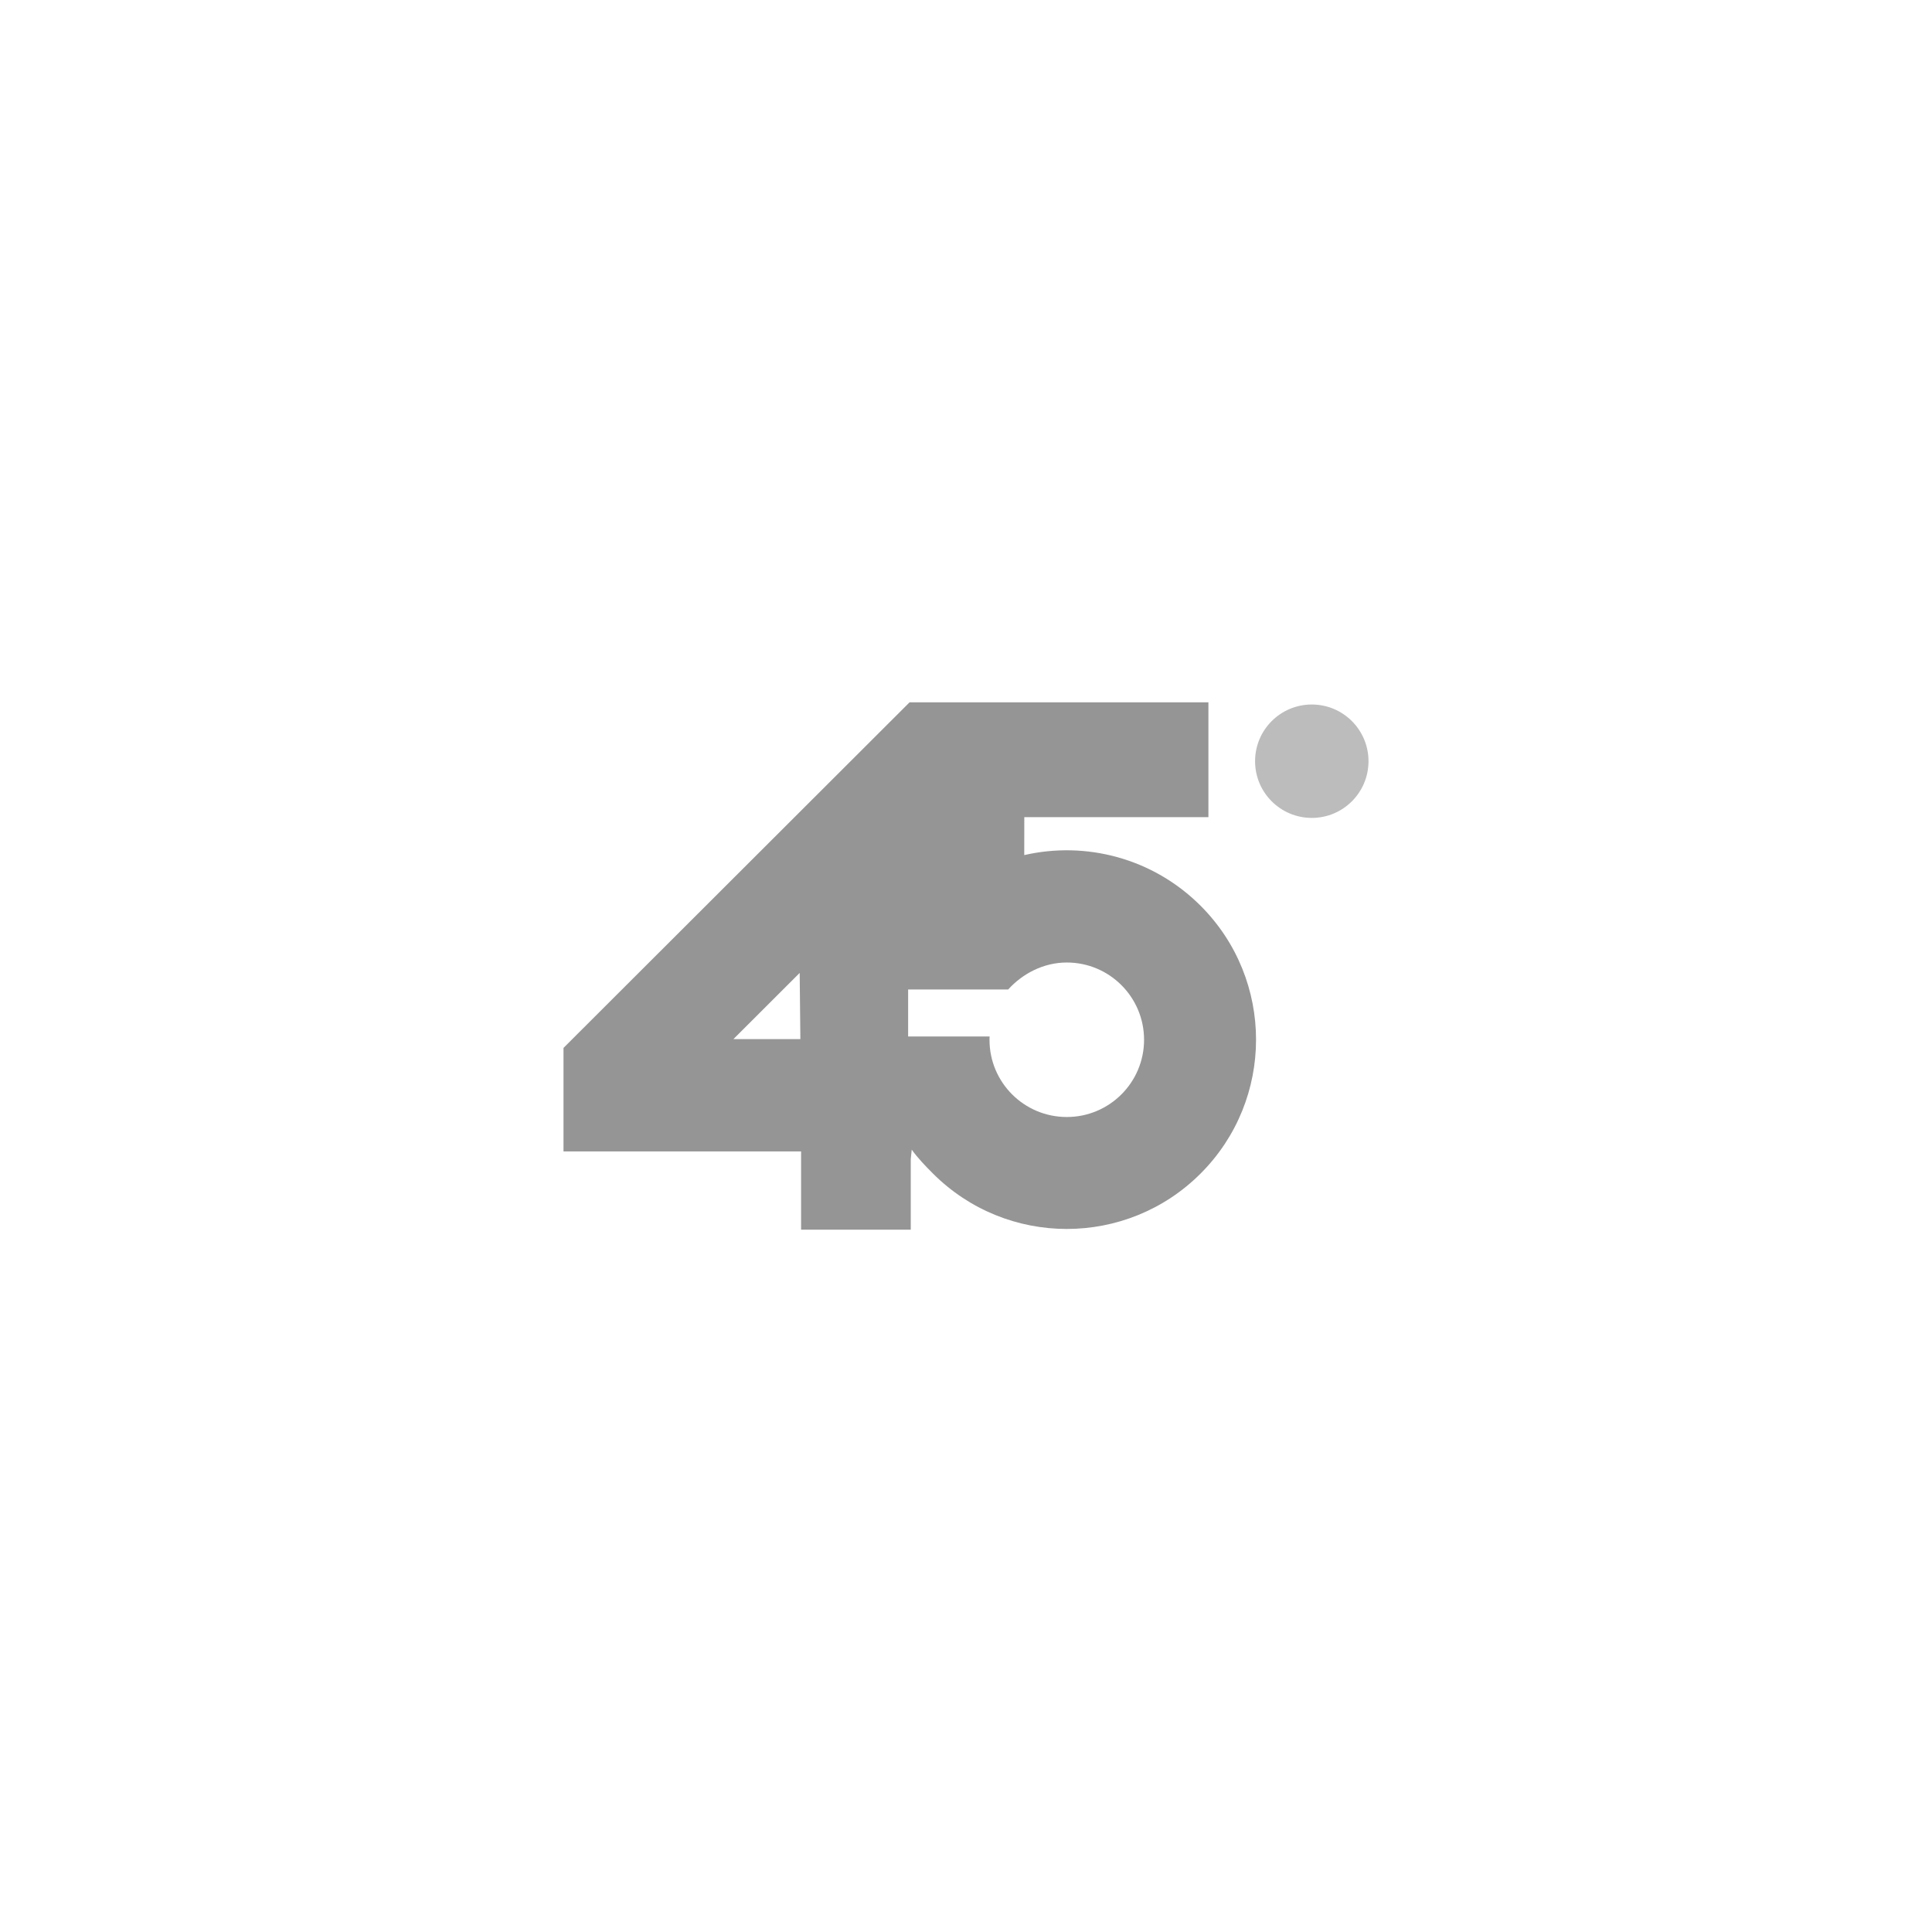<?xml version="1.0" encoding="utf-8"?>
<!-- Generator: Adobe Illustrator 16.0.4, SVG Export Plug-In . SVG Version: 6.00 Build 0)  -->
<!DOCTYPE svg PUBLIC "-//W3C//DTD SVG 1.1//EN" "http://www.w3.org/Graphics/SVG/1.1/DTD/svg11.dtd">
<svg version="1.1" id="Layer_1" xmlns="http://www.w3.org/2000/svg" xmlns:xlink="http://www.w3.org/1999/xlink" x="0px" y="0px" viewBox="0 0 120 120" enable-background="new 0 0 120 120" xml:space="preserve">
<g>
	<g>
		<g>
			<path fill="#BCBCBC" d="M81.478,43.758c-1.946,0-3.523,1.576-3.523,3.523c0,1.945,1.577,3.521,3.523,3.521
				c1.945,0,3.522-1.576,3.522-3.521C85,45.334,83.423,43.758,81.478,43.758z"/>
		</g>
	</g>
	<path fill="#959595" d="M75.057,43.621v7.135H63.621l-0.003,2.355c3.815-0.875,7.981,0.176,10.954,3.148
		c4.591,4.592,4.591,12.039,0,16.631c-4.59,4.59-12.033,4.59-16.625,0c-0.467-0.467-0.946-0.965-1.318-1.484l-0.06,0.592v4.381
		h-6.812v-4.863H35v-6.428l21.496-21.467H75.057z M49.67,60.43l-4.116,4.111h4.158L49.67,60.43z M66.26,59.783
		c-1.457,0-2.761,0.703-3.641,1.676h-6.213v2.918h5.061c-0.005,0-0.007,0.137-0.007,0.209c0,2.65,2.15,4.793,4.8,4.793
		c2.651,0,4.8-2.148,4.8-4.797C71.06,61.932,68.911,59.783,66.26,59.783z"/>
</g>
</svg>
